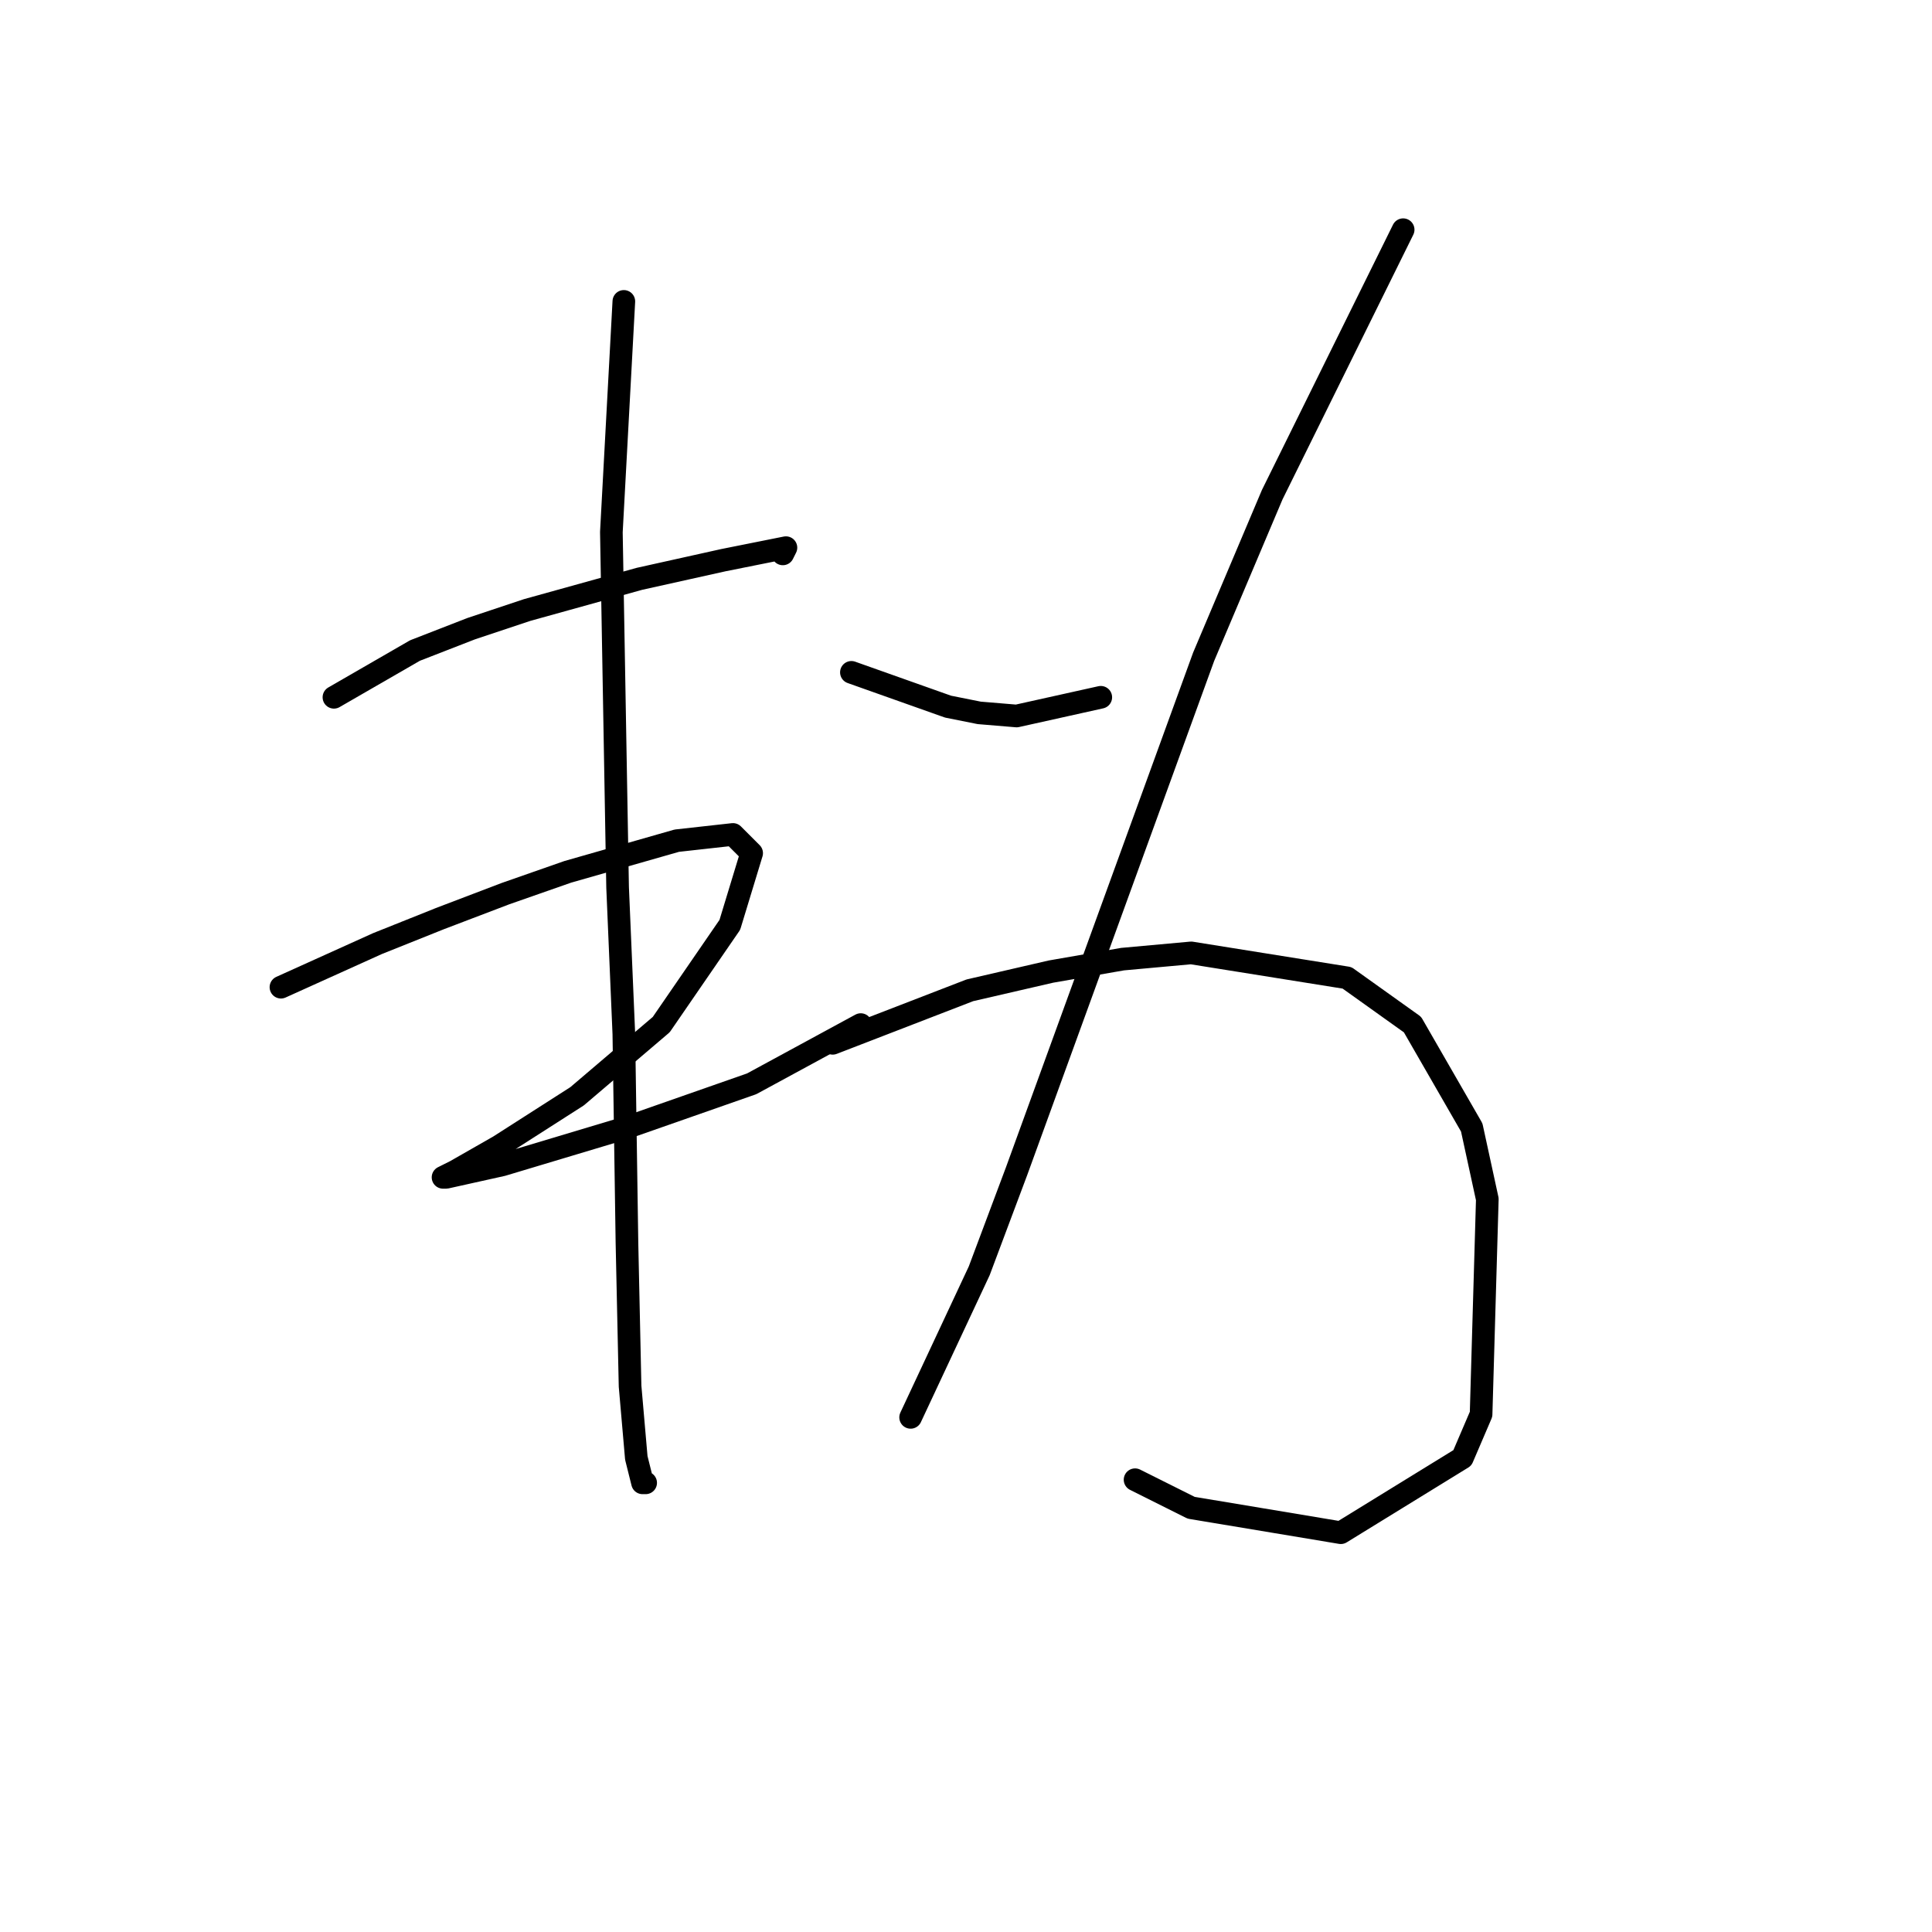 <?xml version="1.0" standalone="no"?>
    <svg width="256" height="256" xmlns="http://www.w3.org/2000/svg" version="1.1">
    <polyline stroke="black" stroke-width="3" stroke-linecap="round" fill="transparent" stroke-linejoin="round" points="44.248 92.394 54.988 86.198 62.423 83.307 69.858 80.829 84.727 76.698 95.88 74.22 102.075 72.981 104.141 72.568 103.728 73.394 103.728 73.394 " />
        <polyline stroke="black" stroke-width="3" stroke-linecap="round" fill="transparent" stroke-linejoin="round" points="37.227 130.808 50.031 125.025 58.292 121.721 66.966 118.416 75.227 115.525 89.684 111.394 97.119 110.568 99.597 113.047 96.706 122.547 87.619 135.764 76.466 145.264 66.14 151.873 60.357 155.178 58.705 156.004 59.118 156.004 66.553 154.352 83.075 149.395 99.597 143.612 114.054 135.764 114.054 135.764 " />
        <polyline stroke="black" stroke-width="3" stroke-linecap="round" fill="transparent" stroke-linejoin="round" points="82.662 39.937 81.01 70.502 81.836 117.59 82.662 137.003 83.075 164.678 83.488 183.678 84.314 193.178 85.14 196.483 85.553 196.483 85.553 196.483 " />
        <polyline stroke="black" stroke-width="3" stroke-linecap="round" fill="transparent" stroke-linejoin="round" points="112.815 89.09 125.619 93.633 129.75 94.459 134.706 94.872 145.859 92.394 145.859 92.394 " />
        <polyline stroke="black" stroke-width="3" stroke-linecap="round" fill="transparent" stroke-linejoin="round" points="185.925 30.436 168.577 65.546 159.489 87.024 134.706 155.178 129.75 168.395 120.663 187.809 120.663 187.809 " />
        <polyline stroke="black" stroke-width="3" stroke-linecap="round" fill="transparent" stroke-linejoin="round" points="110.336 138.243 128.511 131.221 139.25 128.742 148.75 127.09 157.837 126.264 178.49 129.569 187.164 135.764 195.012 149.395 197.077 158.895 196.251 187.396 193.773 193.178 177.664 203.091 157.837 199.787 150.402 196.07 150.402 196.07 " />
        </svg>